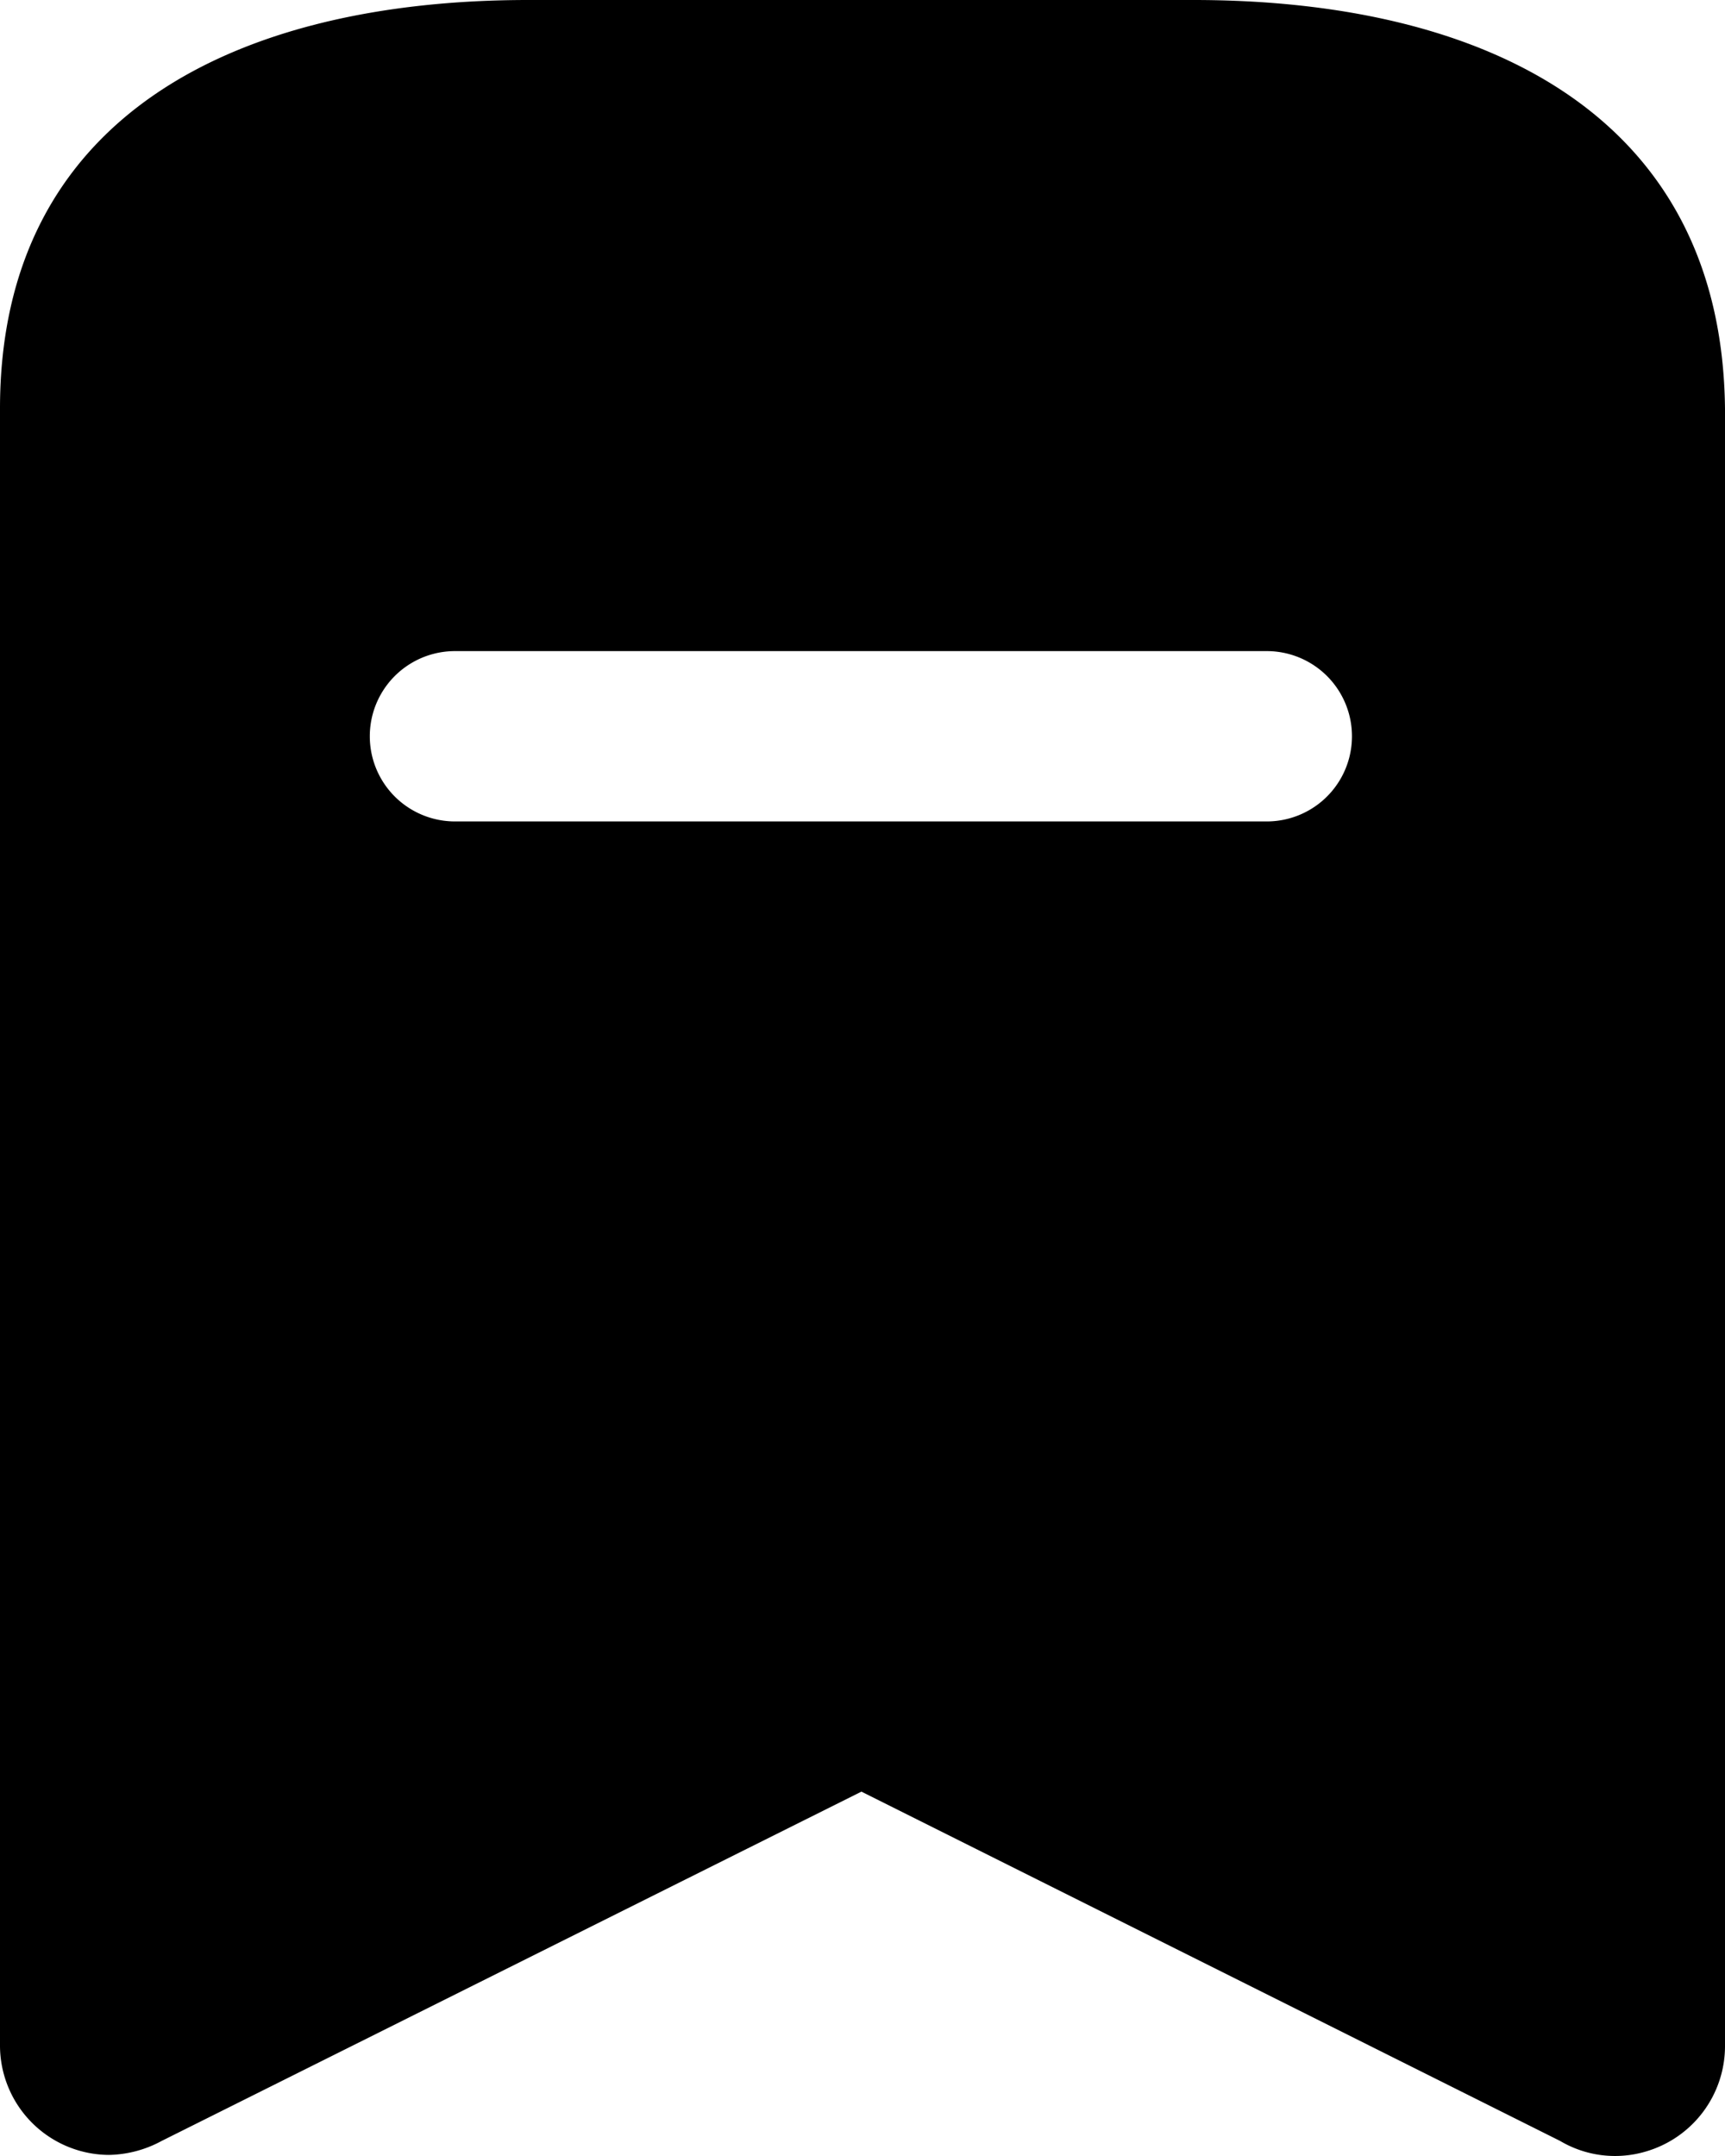 <svg xmlns="http://www.w3.org/2000/svg" width="16" height="20.001" viewBox="0 0 16 20.001"><g transform="translate(-4 -2)"><g transform="translate(4 2)"><path d="M11.07,0c2.71,0,4.9,1.07,4.93,3.79h0V18.97a1.019,1.019,0,0,1-.74.99,1,1,0,0,1-.79-.1h0L7.99,16.62,1.5,19.86a1.063,1.063,0,0,1-.49.13A1.016,1.016,0,0,1,0,18.97H0V3.79C0,1.07,2.2,0,4.9,0h6.17Zm.68,6.04H4.22a.79.79,0,0,0,0,1.58h7.53a.79.79,0,0,0,0-1.58Z"/></g></g></svg>